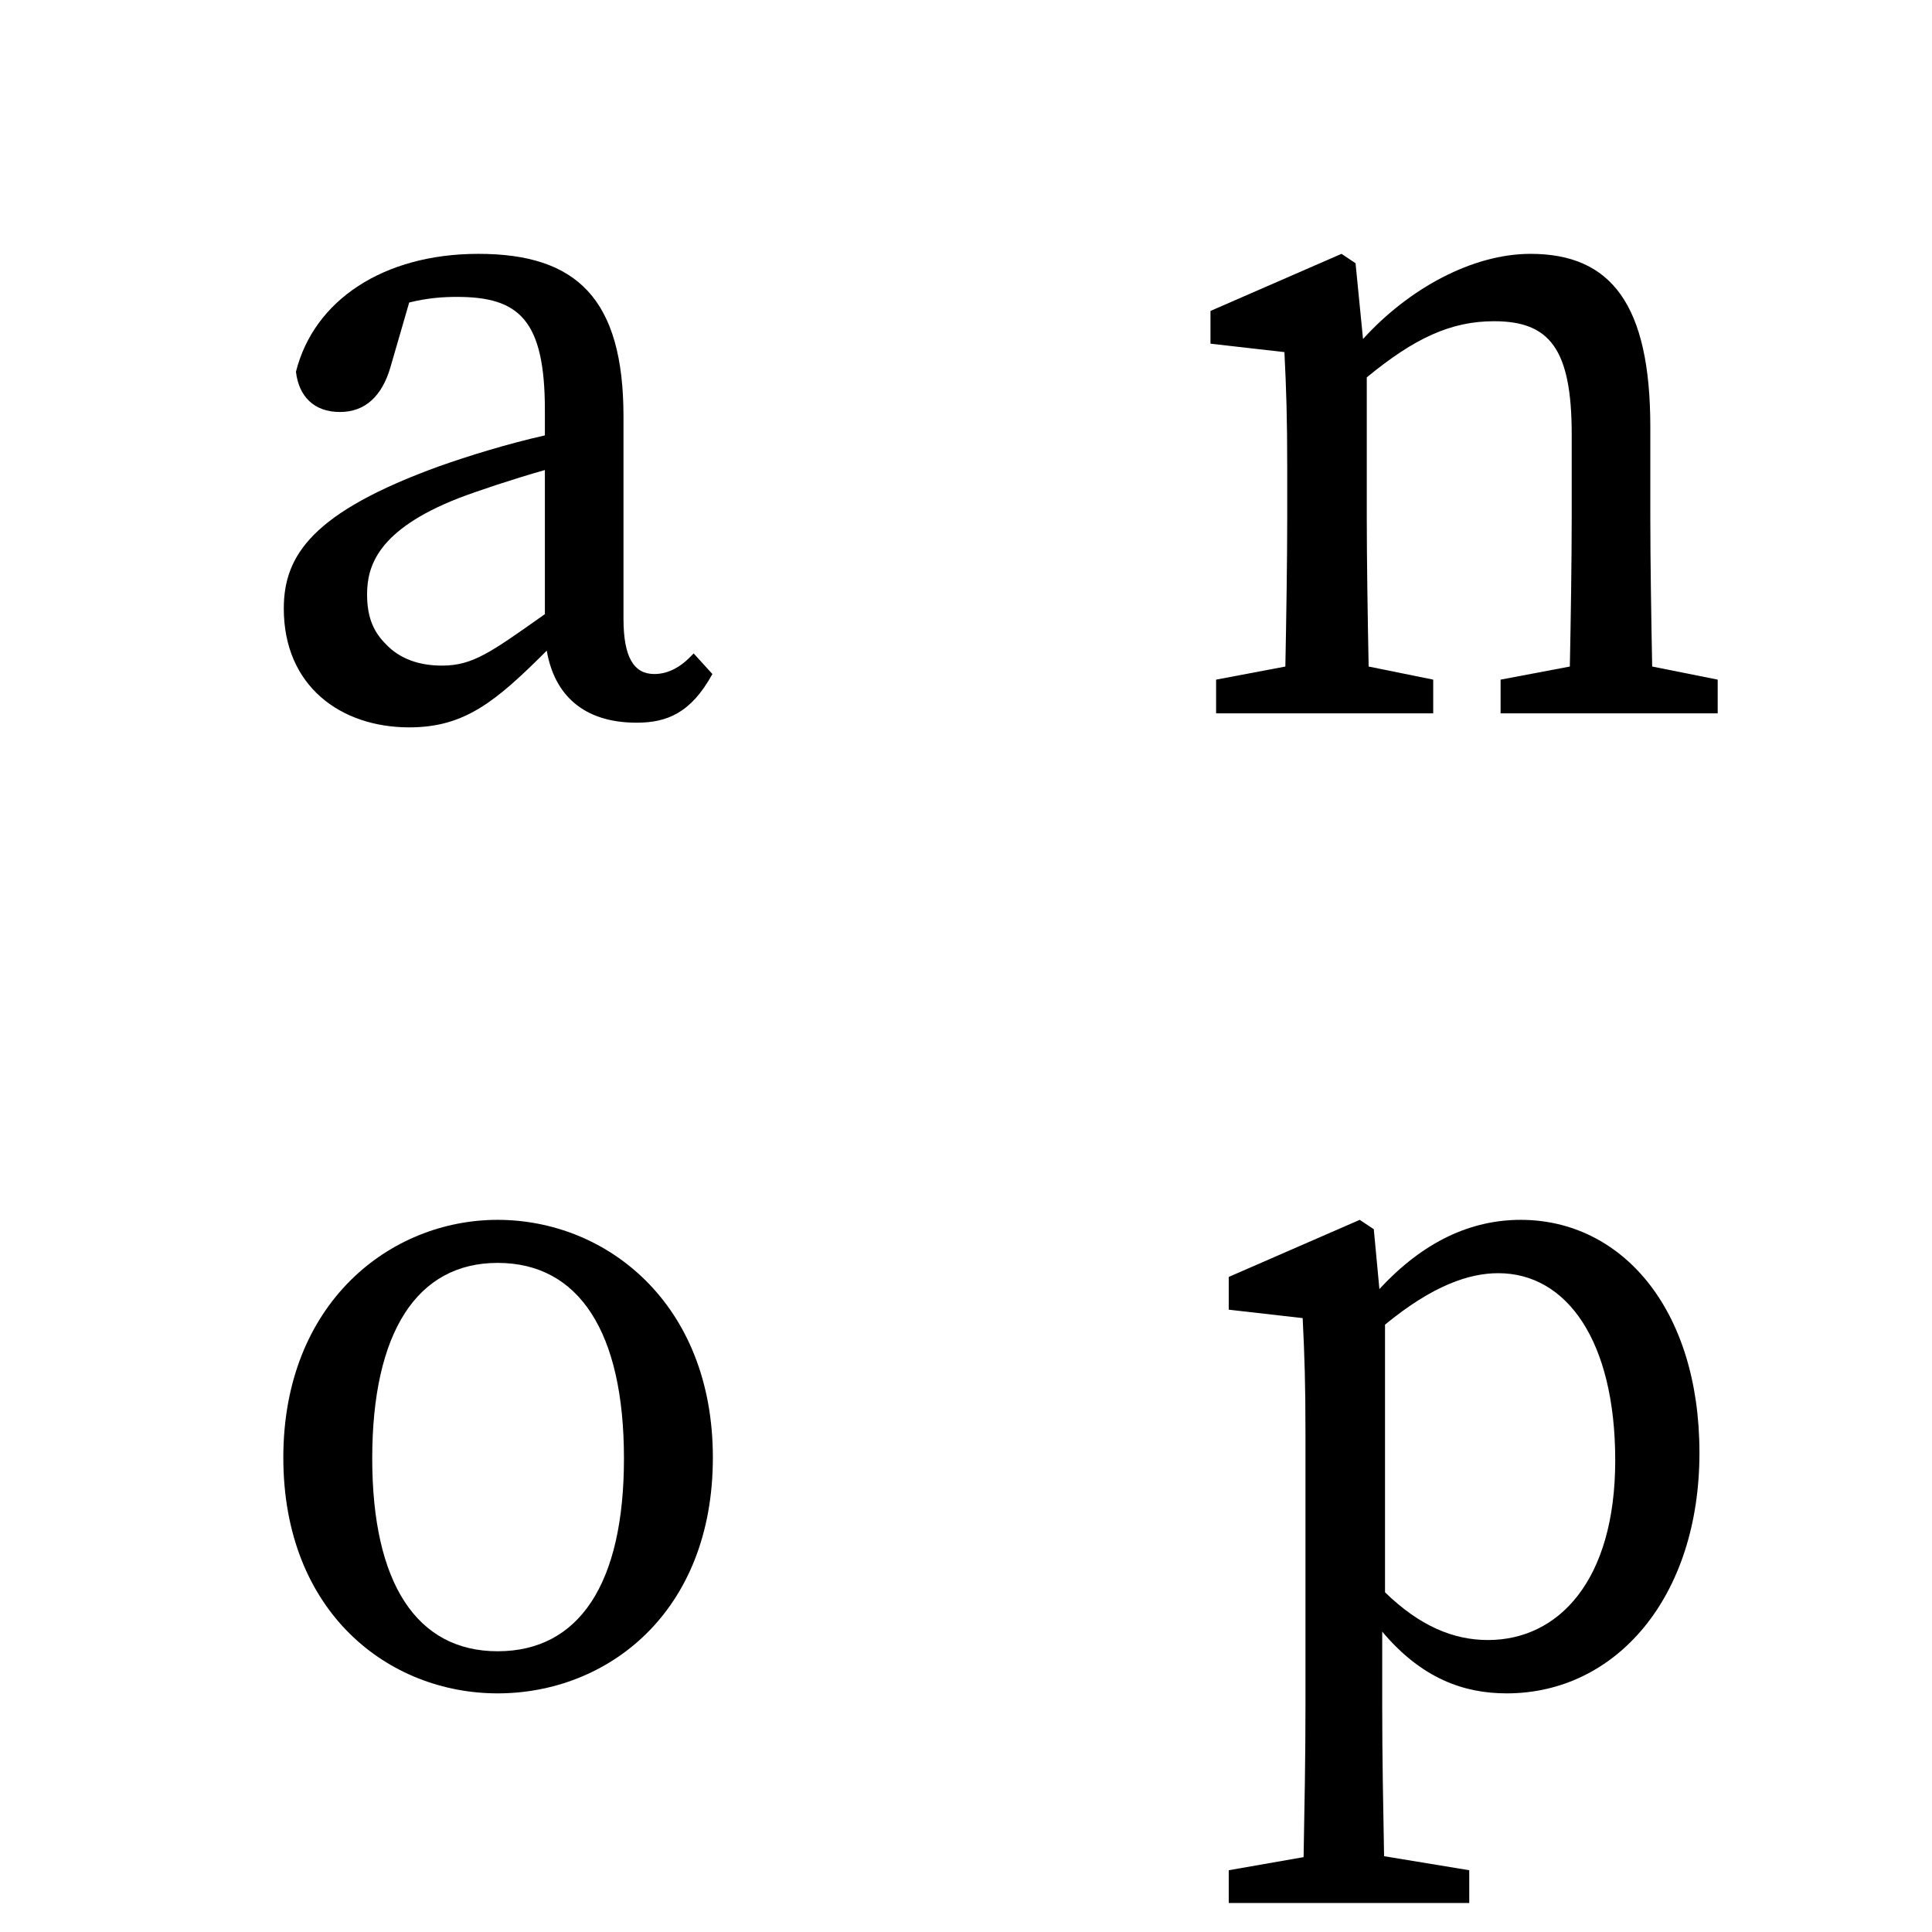 <svg height="512" width="512" xmlns="http://www.w3.org/2000/svg">
<style>
path { fill: black; fill-rule: nonzero; }
</style>
<g>
<g transform="translate(8 8) scale(0.248) translate(226 730) scale(1 -1)">
<path d="M324,106 c-58,-41,-77,-55,-110,-55 c-24,0,-45,7,-60,23 c-12,12,-20,27,-20,53 c0,30,11,69,98,103 c21,8,57,20,92,30 z M483,64 l-5,-5 c-8,-8,-21,-17,-37,-17 c-22,0,-33,18,-33,59 l0,216 c0,126,-50,174,-155,174 c-102,0,-176,-50,-195,-126 c3,-26,19,-43,47,-43 c27,0,45,17,54,48 l20,69 c20,5,37,6,51,6 c66,0,94,-24,94,-121 l0,-27 c-40,-9,-82,-22,-113,-33 c-135,-49,-166,-95,-166,-152 c0,-83,61,-127,134,-127 c59,0,92,27,147,82 c8,-47,39,-77,96,-77 c32,0,58,10,81,52 z"/>
</g>
<g transform="translate(264 8) scale(0.248) translate(195 730) scale(1 -1)">
<path d="M506,50 c-1,50,-2,114,-2,160 l0,96 c0,131,-42,185,-128,185 c-62,0,-130,-37,-179,-91 l-8,81 l-15,10 l-140,-61 l0,-35 l79,-9 c2,-40,3,-70,3,-125 l0,-51 c0,-45,-1,-110,-2,-160 l-74,-14 l0,-36 l232,0 l0,36 l-69,14 c-1,50,-2,116,-2,160 l0,149 c51,42,90,60,136,60 c59,0,83,-29,83,-121 l0,-88 c0,-46,-1,-111,-2,-160 l-74,-14 l0,-36 l232,0 l0,36 z"/>
</g>
<g transform="translate(8 264) scale(0.248) translate(225.5 730) scale(1 -1)">
<path d="M274,445 c87,0,135,-74,135,-209 c0,-134,-48,-206,-135,-206 c-86,0,-134,72,-134,206 c0,135,48,209,134,209 z M274,491 c-115,0,-229,-89,-229,-254 c0,-166,113,-252,229,-252 c117,0,230,86,230,252 c0,165,-114,254,-230,254 z"/>
</g>
<g transform="translate(264 264) scale(0.248) translate(213.5 730) scale(1 -1)">
<path d="M202,379 c51,42,90,55,121,55 c73,0,125,-72,125,-200 c0,-129,-61,-192,-136,-192 c-37,0,-73,15,-110,51 z M190,481 l-15,10 l-140,-61 l0,-35 l79,-9 c2,-40,3,-70,3,-125 l0,-289 c0,-54,-1,-107,-2,-162 l-80,-14 l0,-35 l257,0 l0,35 l-91,15 c-1,54,-2,108,-2,161 l0,79 c42,-50,87,-66,133,-66 c117,0,206,103,206,257 c0,155,-84,249,-191,249 c-53,0,-104,-23,-151,-74 z"/>
</g>
</g>
</svg>